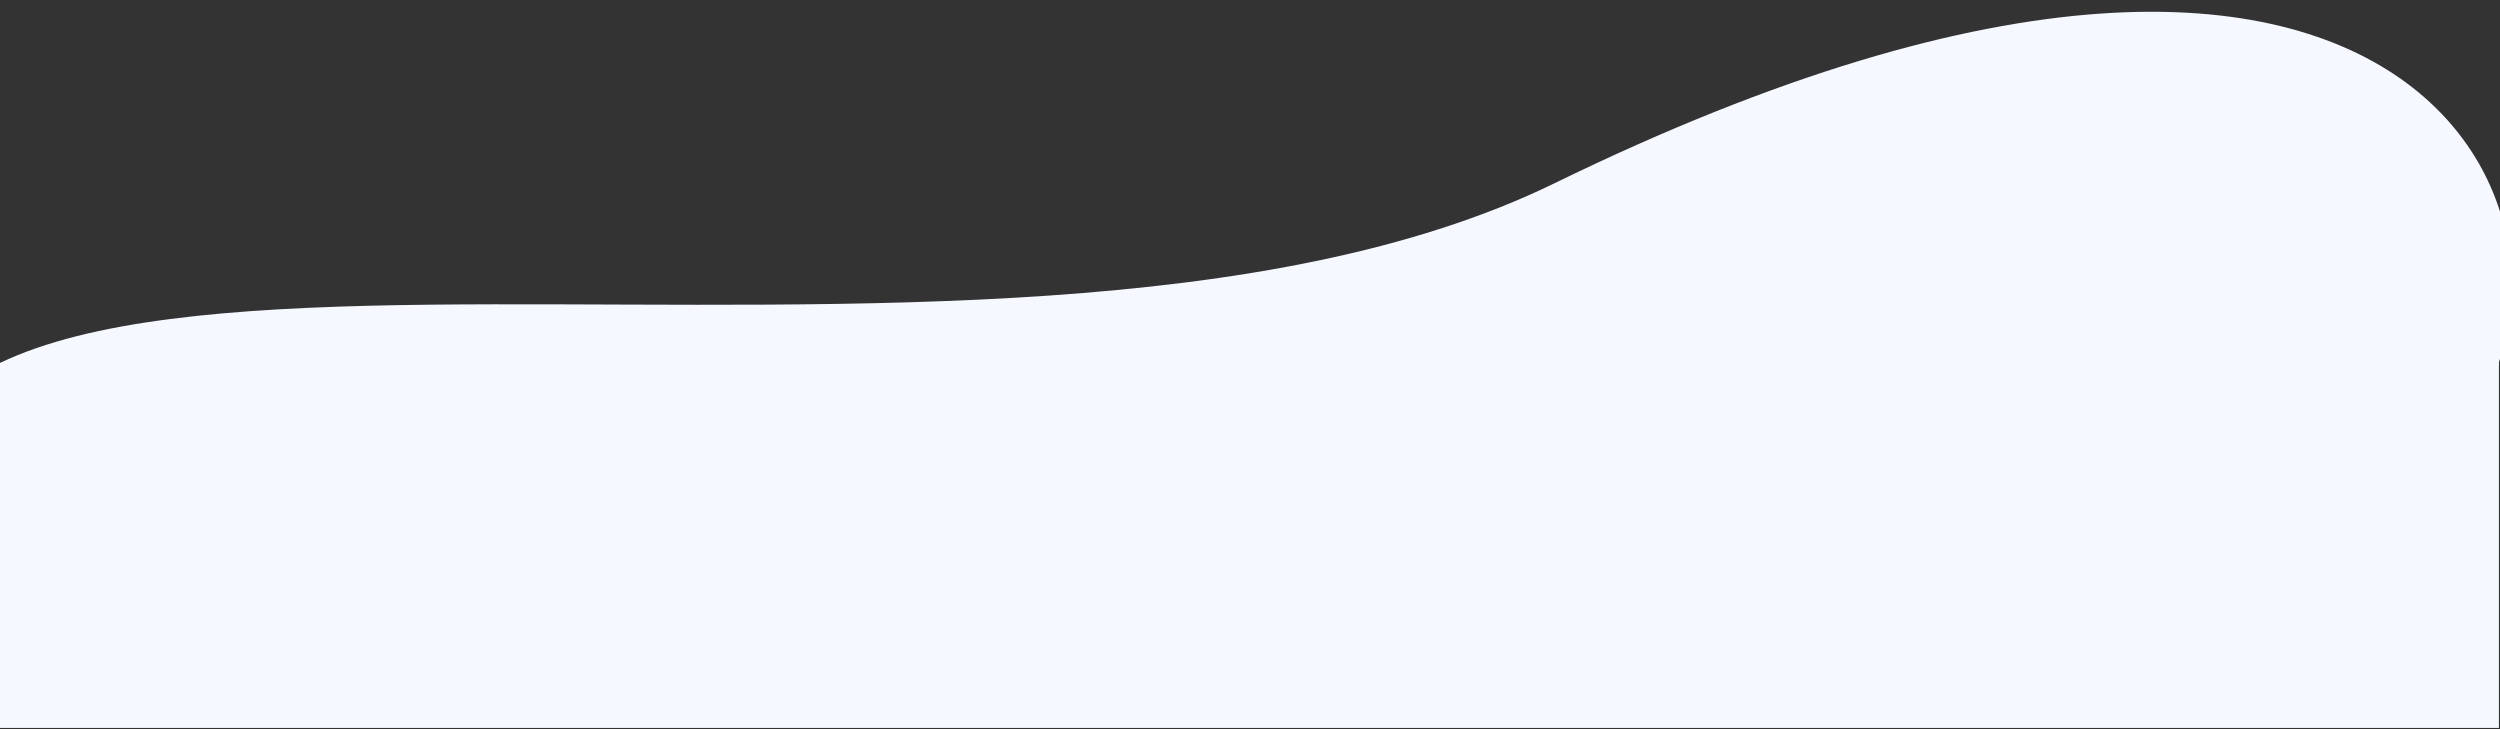 <?xml version="1.0" encoding="UTF-8" standalone="no"?>
<!DOCTYPE svg PUBLIC "-//W3C//DTD SVG 1.1//EN" "http://www.w3.org/Graphics/SVG/1.1/DTD/svg11.dtd">
<svg width="100%" height="100%" viewBox="0 0 1440 420" version="1.1" xmlns="http://www.w3.org/2000/svg" xmlns:xlink="http://www.w3.org/1999/xlink" xml:space="preserve" xmlns:serif="http://www.serif.com/" style="fill-rule:evenodd;clip-rule:evenodd;stroke-linejoin:round;stroke-miterlimit:2;">
    <rect x="0" y="0" width="1440" height="420" fill="#333333" stroke="none"/>
    <g id="Artboard2" transform="matrix(0.862,0,0,0.256,117.369,12.163)">
        <rect x="-136.232" y="-47.458" width="1670.92" height="1637.85" style="fill:none;"/>
        <clipPath id="_clip1">
            <rect x="-136.232" y="-47.458" width="1670.92" height="1637.85"/>
        </clipPath>
        <g clip-path="url(#_clip1)">
            <g id="Artboard1" transform="matrix(0.665,0,0,3.512,251.703,146.462)">
                <rect x="-582.696" y="-50.22" width="2510.98" height="1750.32" style="fill:rgb(233,66,66);fill-opacity:0;"/>
                <g>
                    <g transform="matrix(1.746,0,0,1.111,-586.498,-76.401)">
                        <path d="M1,317.689L1440,190L1440,1124L1,1124L1,317.689Z" style="fill:rgb(245,248,255);fill-rule:nonzero;"/>
                    </g>
                    <g transform="matrix(1.746,0,0,1.111,-586.498,-76.401)">
                        <path d="M896.506,124.721C1415.79,-129.254 1512.69,174.652 1411.7,273.621C1288.85,361.051 1151.51,301.195 835.084,269.591C593.945,217.384 -45.745,419.581 -56.264,330.939C-85.82,81.879 568.836,284.979 896.506,124.721Z" style="fill:rgb(245,248,255);fill-rule:nonzero;"/>
                    </g>
                </g>
            </g>
        </g>
    </g>
</svg>
